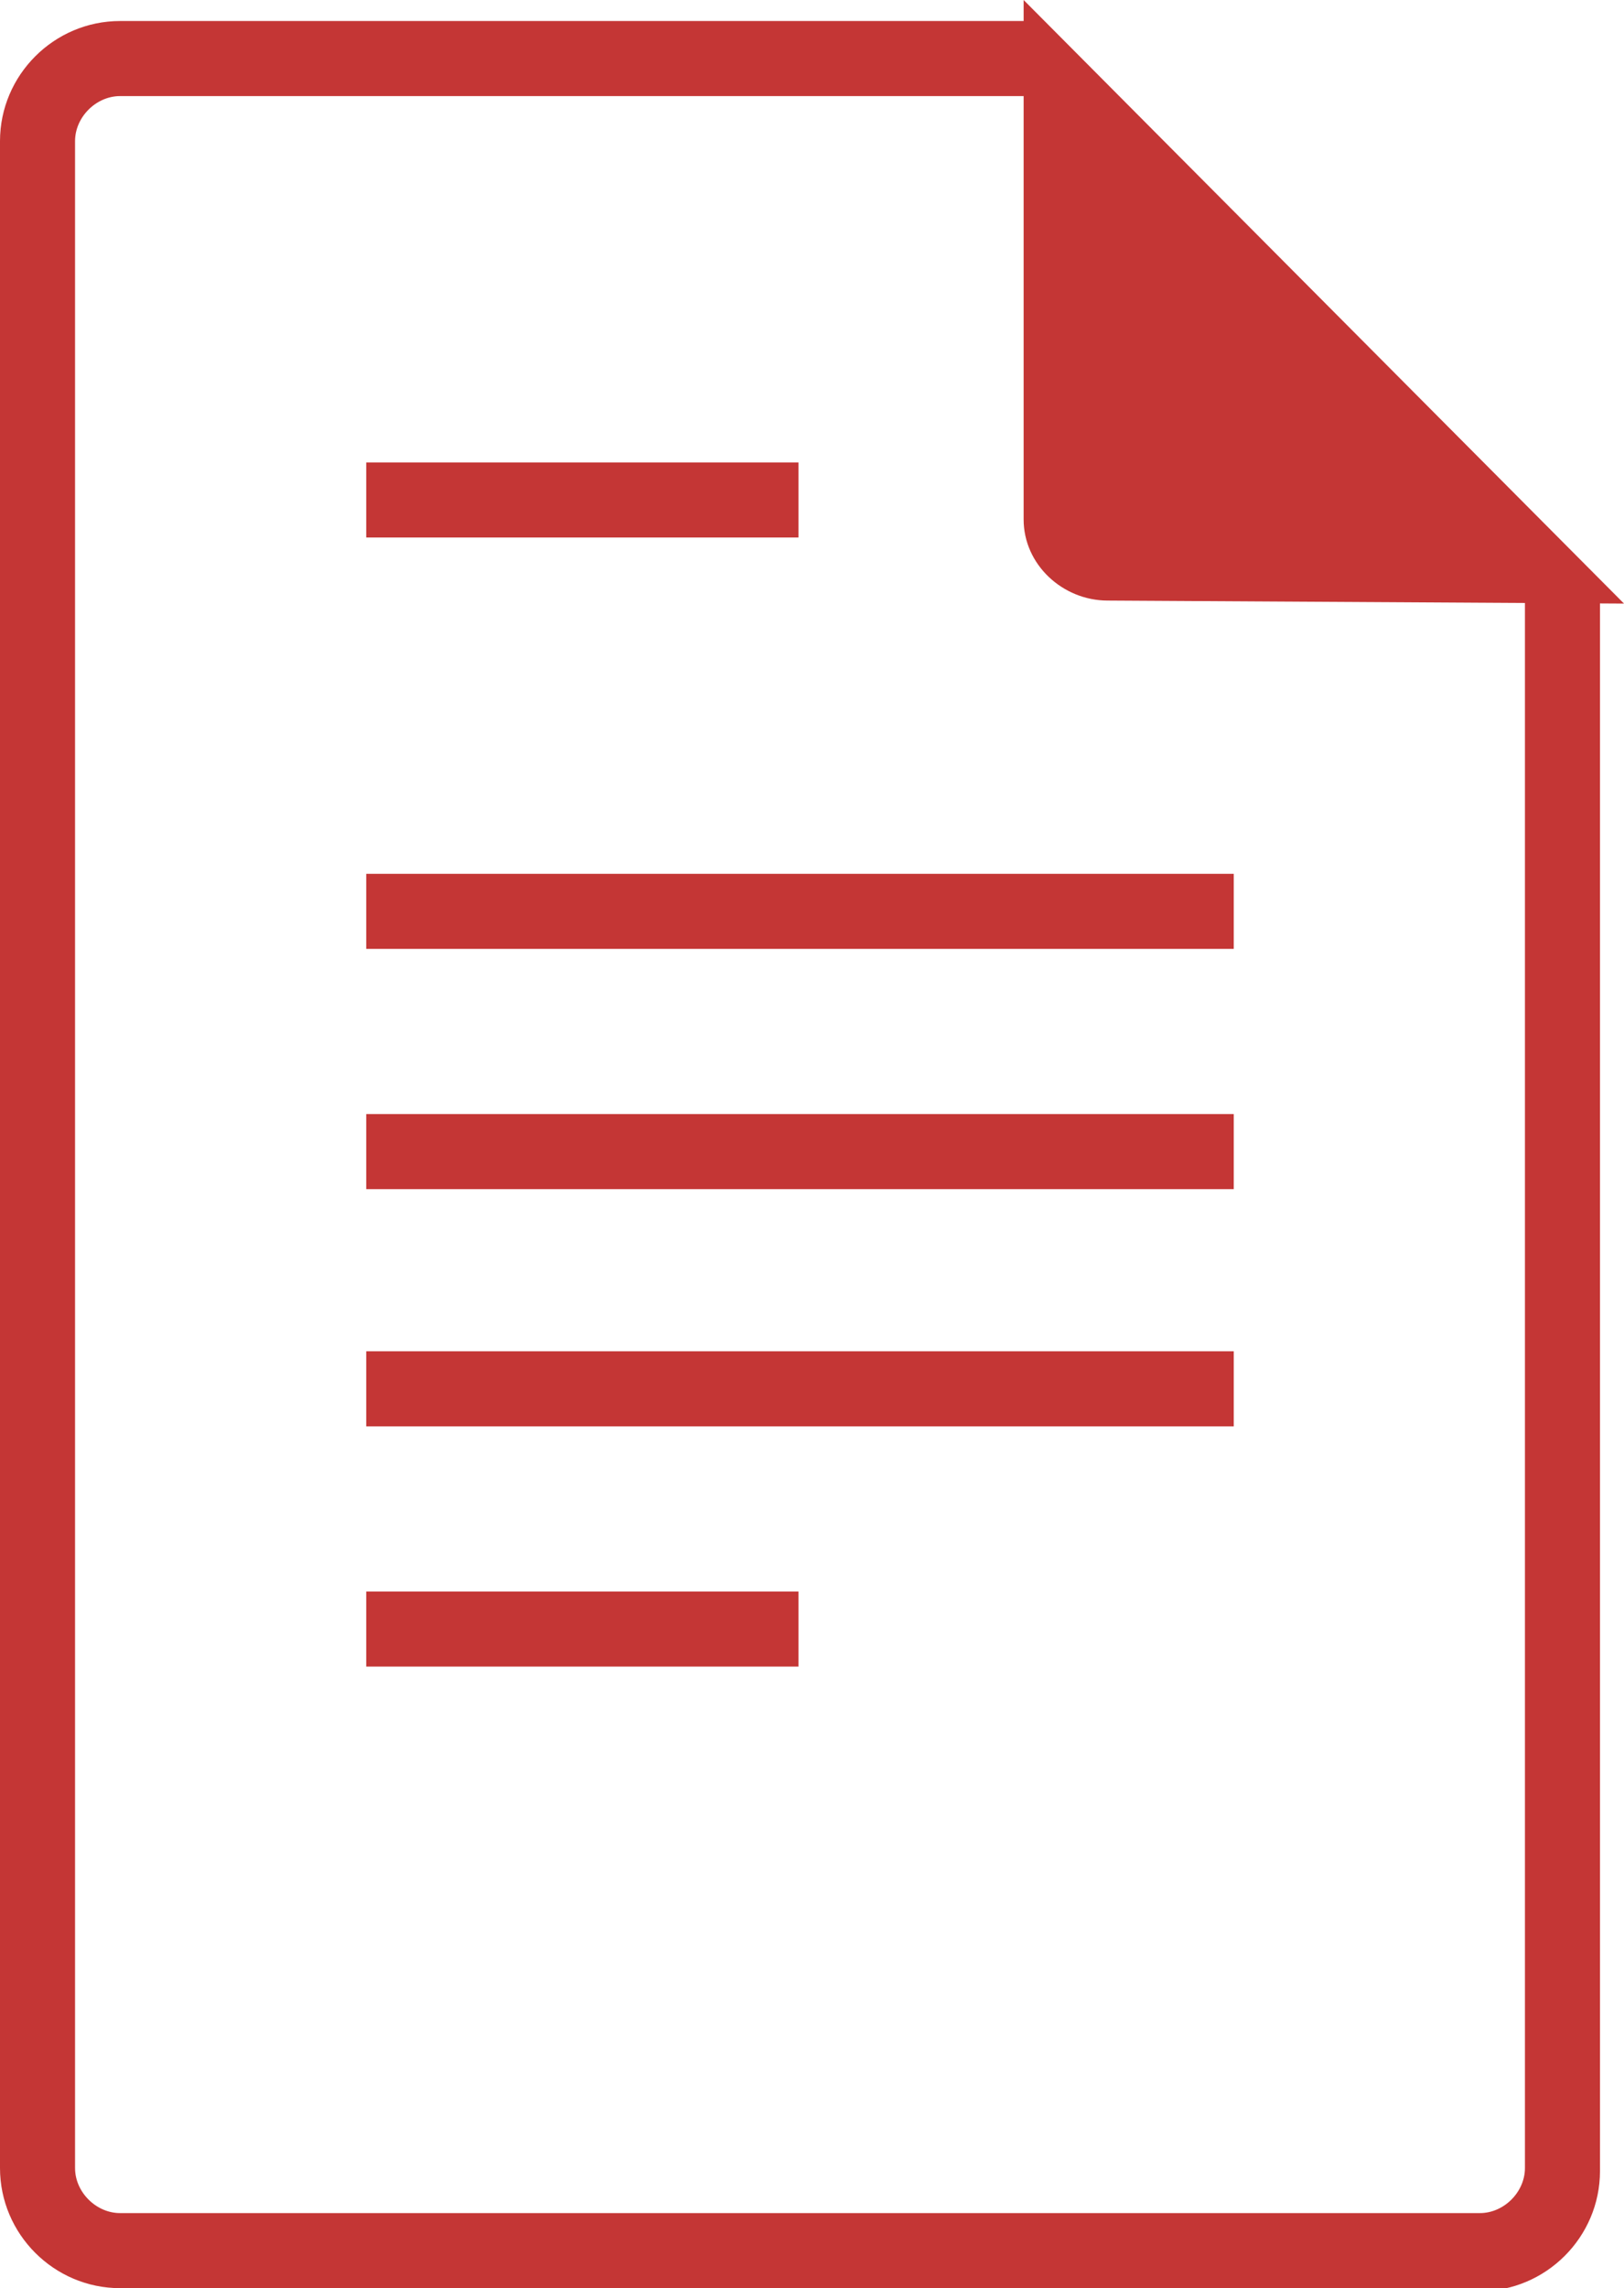 <?xml version="1.0" encoding="utf-8"?>
<!-- Generator: Adobe Illustrator 22.0.1, SVG Export Plug-In . SVG Version: 6.00 Build 0)  -->
<svg version="1.1" id="Calque_1" xmlns="http://www.w3.org/2000/svg" xmlns:xlink="http://www.w3.org/1999/xlink" x="0px" y="0px"
	 viewBox="0 0 54.1 76.2" style="enable-background:new 0 0 54.1 76.2;" xml:space="preserve">
<style type="text/css">
	.st0{fill:#C43635;}
</style>
<title>iconeArticle</title>
<g>
	<path class="st0" d="M4,76.2c-2.2,0-4-1.8-4-4V4.7c0-2.2,1.8-4,4-4h30.2v2.5H4c-0.8,0-1.5,0.7-1.5,1.5v67.5c0,0.8,0.7,1.5,1.5,1.5
		h45.3c0.8,0,1.5-0.7,1.5-1.5V19.9h2.5v52.4c0,2.2-1.8,4-4,4H4z"/>
</g>
<g>
	<path class="st0" d="M54.1,20.1L36.9,20c-1.5,0-2.8-1.2-2.8-2.7V0L54.1,20.1z"/>
</g>
<g>
	<rect x="12.2" y="15.4" class="st0" width="14.4" height="2.5"/>
</g>
<g>
	<rect x="12.2" y="29.1" class="st0" width="28.9" height="2.5"/>
</g>
<g>
	<rect x="12.2" y="37.1" class="st0" width="28.9" height="2.5"/>
</g>
<g>
	<rect x="12.2" y="45" class="st0" width="28.9" height="2.5"/>
</g>
<g>
	<rect x="12.2" y="53" class="st0" width="14.4" height="2.5"/>
</g>
</svg>
